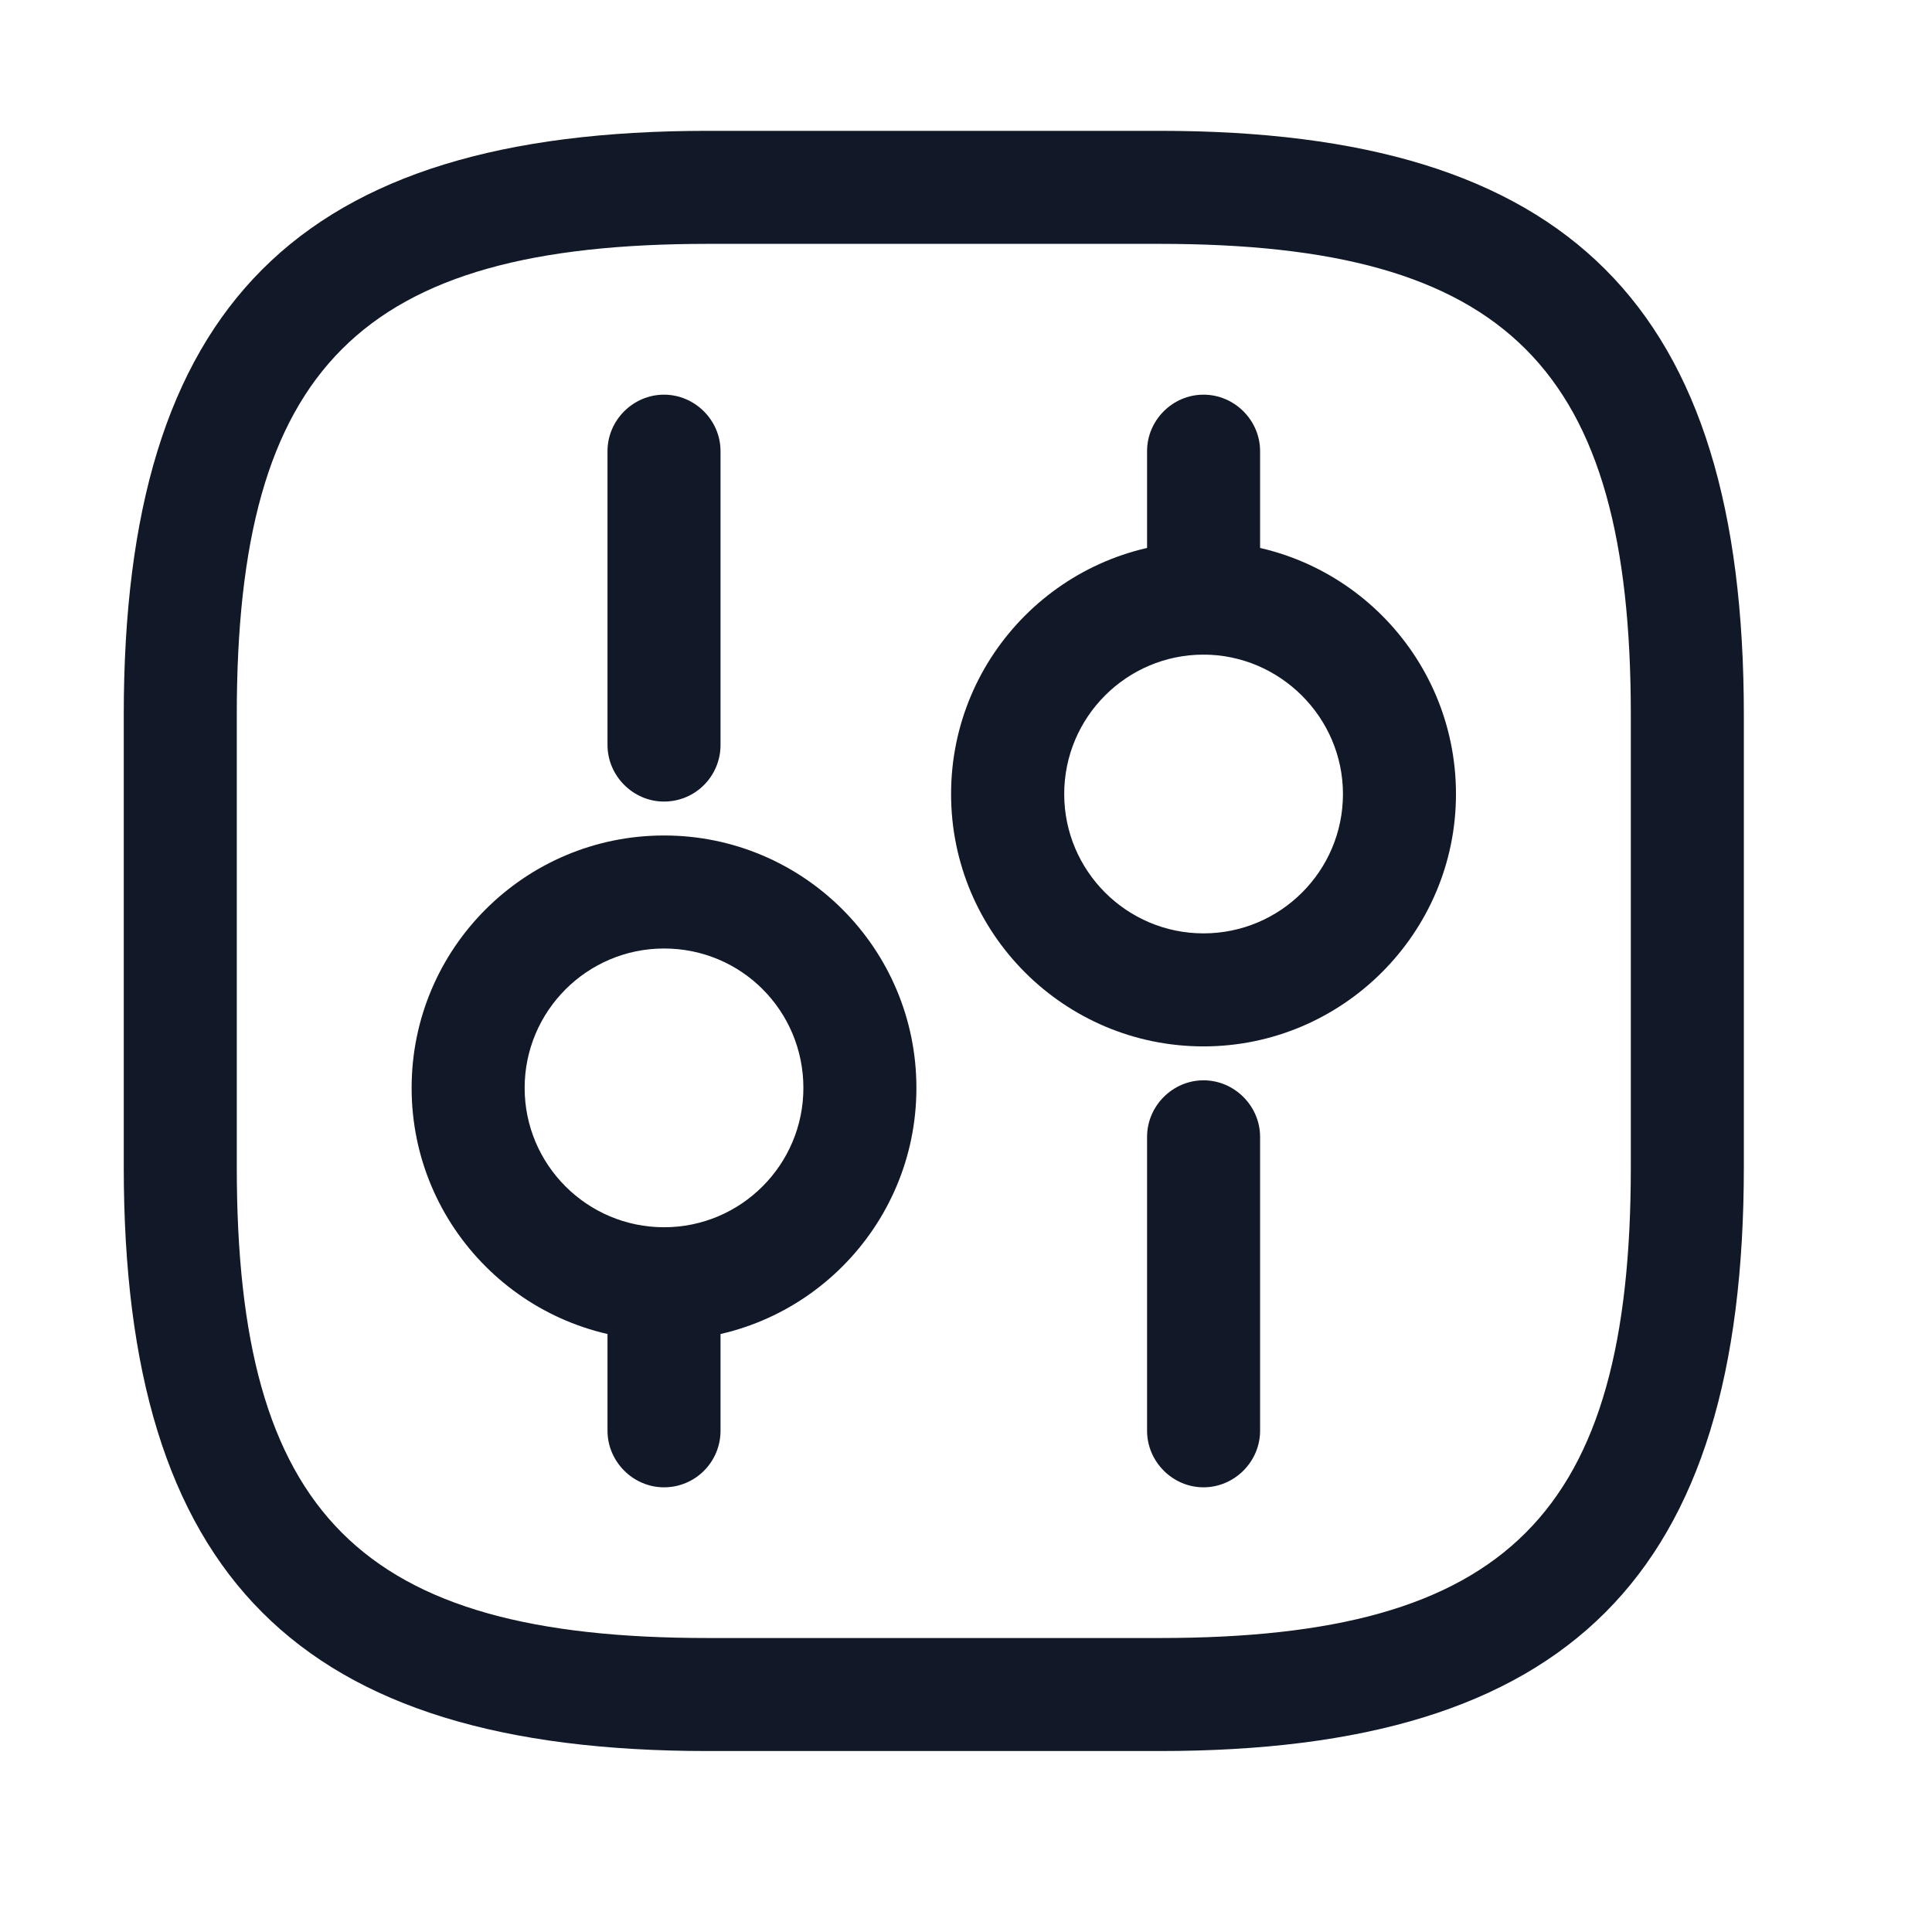 <svg width="18" height="18" viewBox="0 0 18 18" fill="none" xmlns="http://www.w3.org/2000/svg">
<g id="setting">
<g id="vuesax/outline/setting-3">
<g id="setting-3">
<path id="Vector" d="M10.806 16.314H6.594C2.781 16.314 1.153 14.685 1.153 10.873V6.66C1.153 2.848 2.781 1.219 6.594 1.219H10.806C14.618 1.219 16.247 2.848 16.247 6.66V10.873C16.247 14.685 14.618 16.314 10.806 16.314ZM6.594 2.272C3.357 2.272 2.206 3.424 2.206 6.66V10.873C2.206 14.11 3.357 15.261 6.594 15.261H10.806C14.043 15.261 15.194 14.11 15.194 10.873V6.66C15.194 3.424 14.043 2.272 10.806 2.272H6.594Z" fill="#111827"/>
<path id="Vector_2" d="M11.213 13.857C10.925 13.857 10.687 13.618 10.687 13.33V10.592C10.687 10.304 10.925 10.065 11.213 10.065C11.501 10.065 11.74 10.304 11.74 10.592V13.33C11.74 13.618 11.501 13.857 11.213 13.857Z" fill="#111827"/>
<path id="Vector_3" d="M11.213 6.099C10.925 6.099 10.687 5.86 10.687 5.572V4.203C10.687 3.915 10.925 3.677 11.213 3.677C11.501 3.677 11.74 3.915 11.74 4.203V5.572C11.74 5.86 11.501 6.099 11.213 6.099Z" fill="#111827"/>
<path id="Vector_4" d="M11.213 9.749C9.915 9.749 8.861 8.696 8.861 7.398C8.861 6.099 9.915 5.046 11.213 5.046C12.512 5.046 13.565 6.099 13.565 7.398C13.565 8.696 12.505 9.749 11.213 9.749ZM11.213 6.099C10.497 6.099 9.915 6.681 9.915 7.398C9.915 8.114 10.497 8.696 11.213 8.696C11.93 8.696 12.512 8.114 12.512 7.398C12.512 6.681 11.922 6.099 11.213 6.099Z" fill="#111827"/>
<path id="Vector_5" d="M6.186 13.857C5.899 13.857 5.66 13.618 5.66 13.33V11.961C5.66 11.673 5.899 11.435 6.186 11.435C6.474 11.435 6.713 11.673 6.713 11.961V13.33C6.713 13.618 6.481 13.857 6.186 13.857Z" fill="#111827"/>
<path id="Vector_6" d="M6.186 7.468C5.899 7.468 5.66 7.229 5.66 6.941V4.203C5.66 3.915 5.899 3.677 6.186 3.677C6.474 3.677 6.713 3.915 6.713 4.203V6.941C6.713 7.229 6.481 7.468 6.186 7.468Z" fill="#111827"/>
<path id="Vector_7" d="M6.187 12.488C4.888 12.488 3.835 11.434 3.835 10.136C3.835 8.837 4.888 7.784 6.187 7.784C7.485 7.784 8.538 8.837 8.538 10.136C8.538 11.434 7.485 12.488 6.187 12.488ZM6.187 8.837C5.47 8.837 4.888 9.42 4.888 10.136C4.888 10.852 5.47 11.434 6.187 11.434C6.903 11.434 7.485 10.852 7.485 10.136C7.485 9.42 6.91 8.837 6.187 8.837Z" fill="#111827"/>
</g>
</g>
</g>
</svg>
